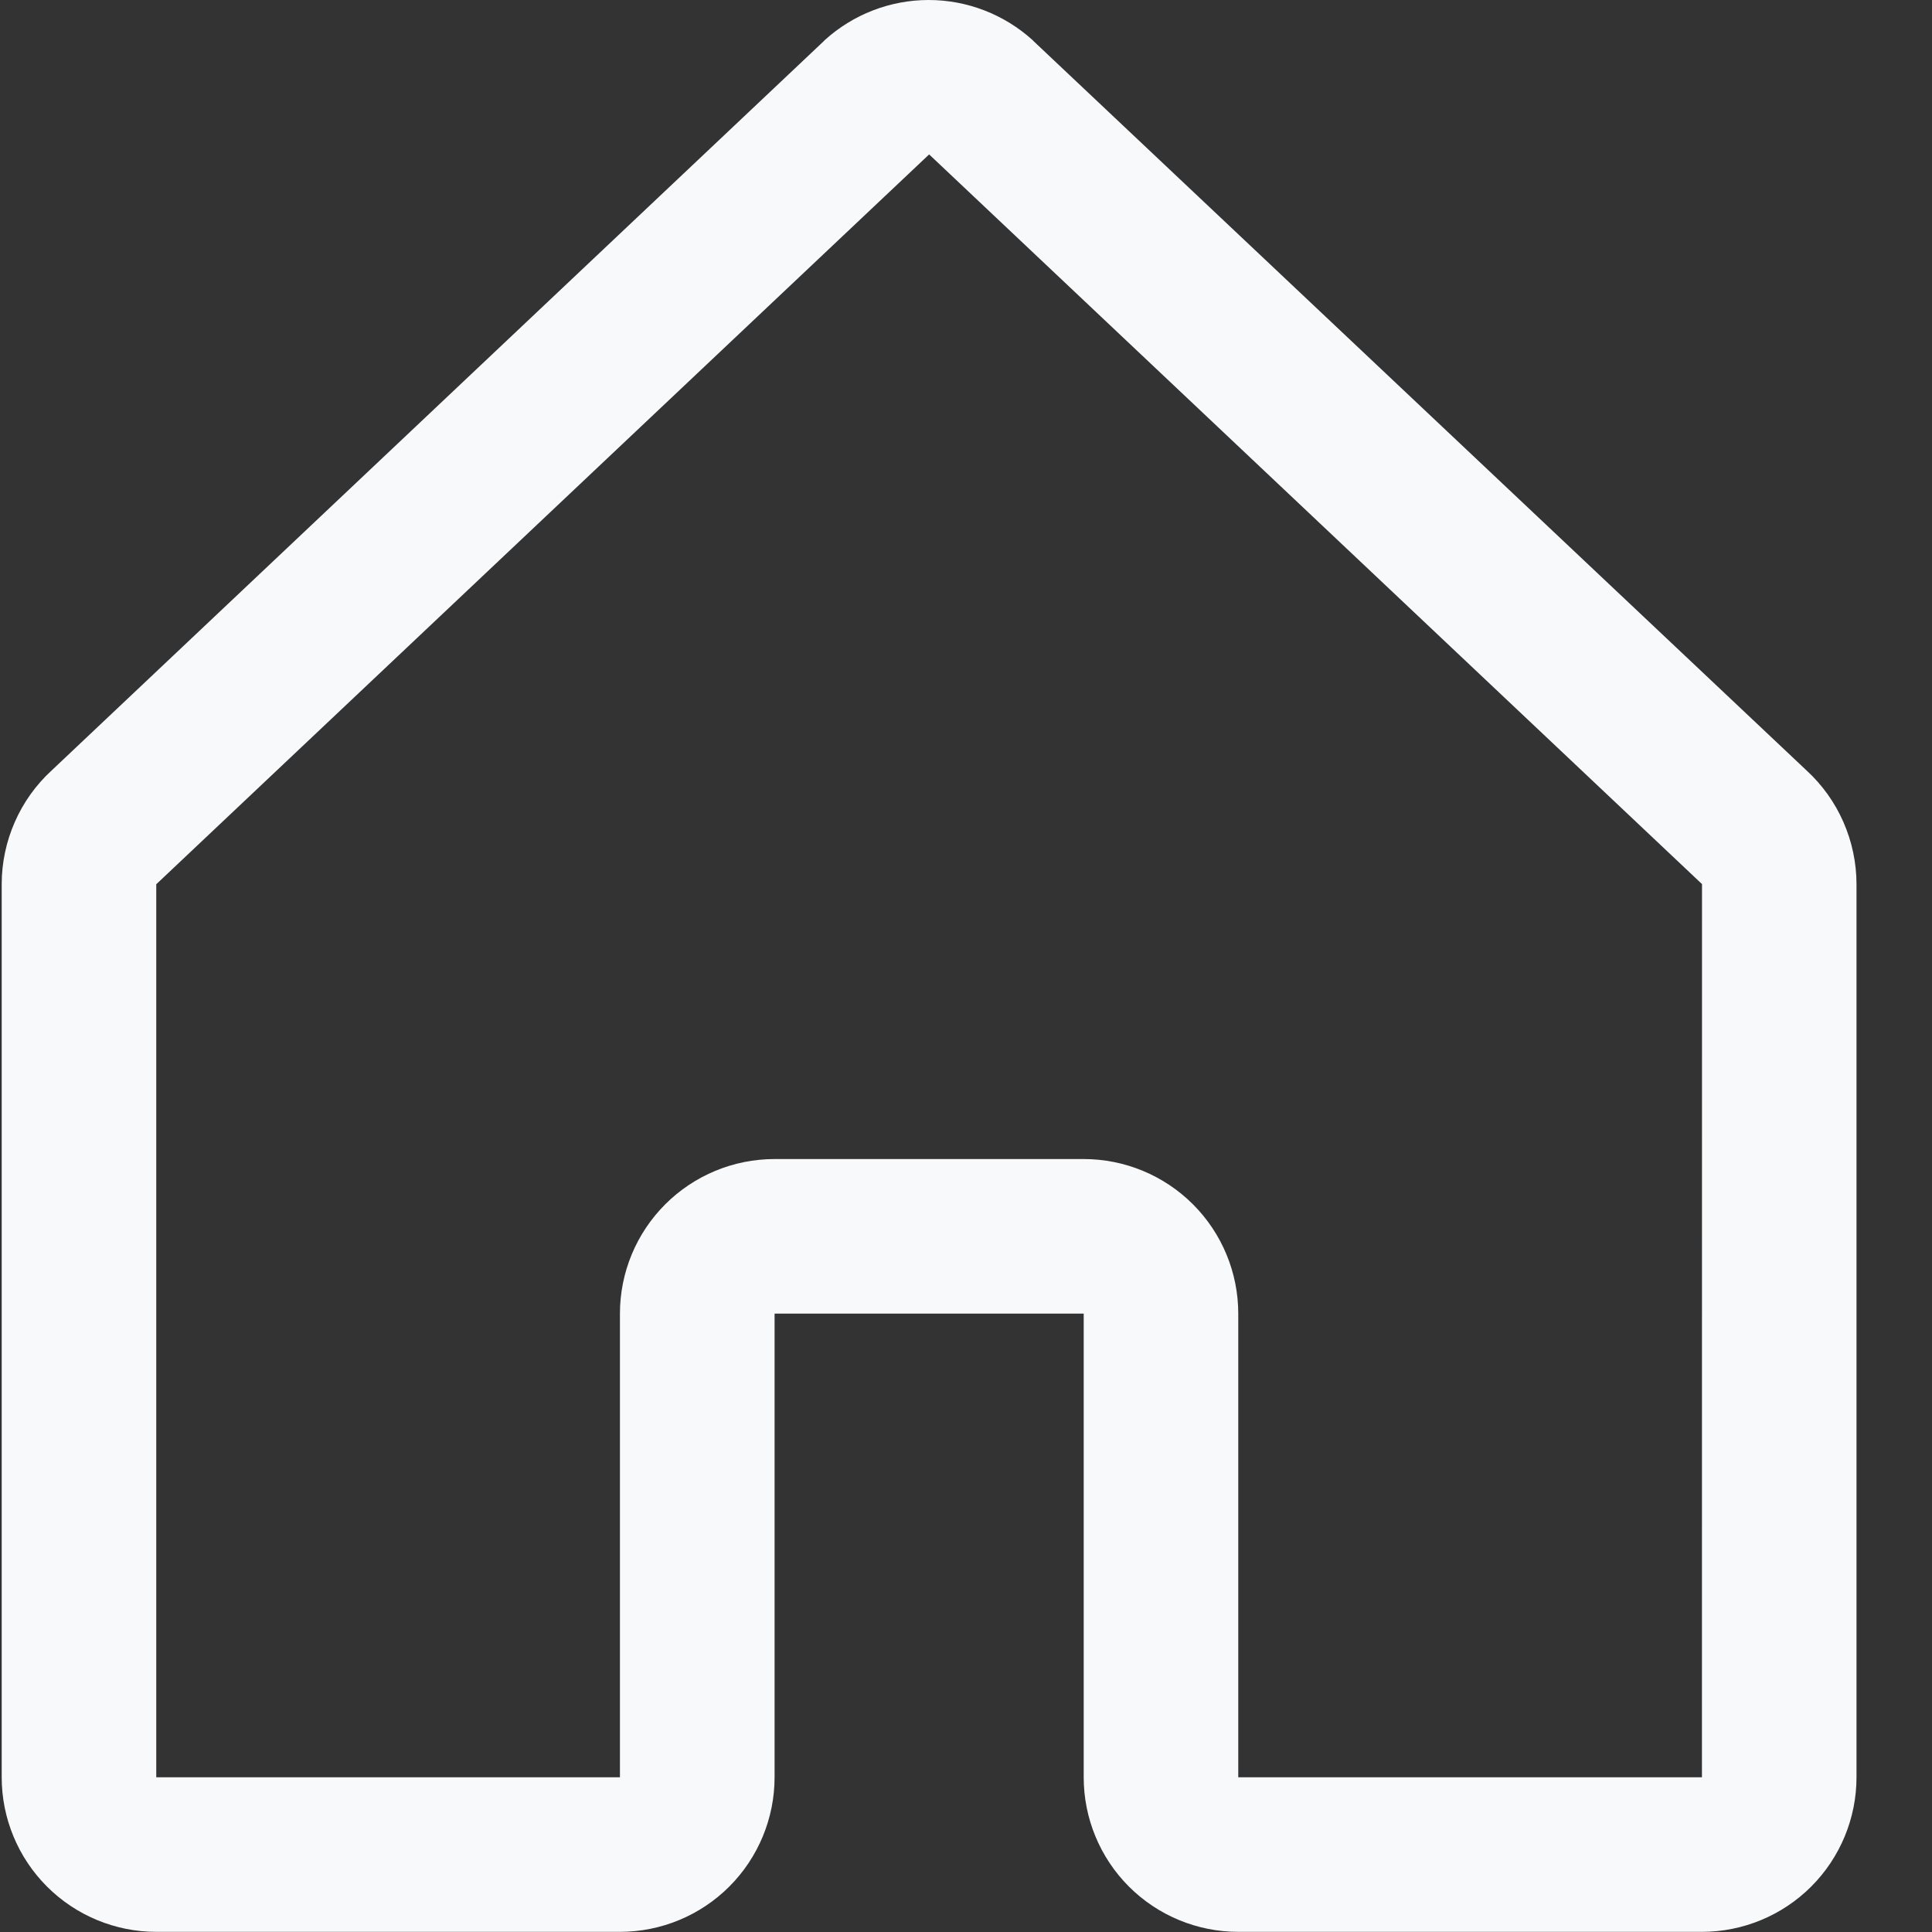 <svg width="25" height="25" viewBox="0 0 25 25" fill="none" xmlns="http://www.w3.org/2000/svg">
<rect x="0" y="0" width="25" height="25" fill="#333333" stroke="none"/>
<path d="M23.376 9.969L13.376 0.534C13.371 0.53 13.367 0.525 13.363 0.52C12.994 0.186 12.514 0 12.017 0C11.519 0 11.039 0.186 10.671 0.52L10.658 0.534L0.669 9.969C0.465 10.156 0.302 10.384 0.191 10.638C0.08 10.891 0.022 11.165 0.022 11.442V22.998C0.022 23.528 0.233 24.037 0.608 24.412C0.983 24.787 1.492 24.998 2.022 24.998H8.022C8.553 24.998 9.062 24.787 9.437 24.412C9.812 24.037 10.023 23.528 10.023 22.998V16.998H14.023V22.998C14.023 23.528 14.233 24.037 14.608 24.412C14.983 24.787 15.492 24.998 16.023 24.998H22.023C22.553 24.998 23.062 24.787 23.437 24.412C23.812 24.037 24.023 23.528 24.023 22.998V11.442C24.023 11.165 23.965 10.891 23.854 10.638C23.743 10.384 23.58 10.156 23.376 9.969ZM22.023 22.998H16.023V16.998C16.023 16.467 15.812 15.959 15.437 15.584C15.062 15.209 14.553 14.998 14.023 14.998H10.023C9.492 14.998 8.983 15.209 8.608 15.584C8.233 15.959 8.022 16.467 8.022 16.998V22.998H2.022V11.442L2.036 11.429L12.023 1.998L22.01 11.427L22.024 11.439L22.023 22.998Z" fill="#F8F9FB"/>
</svg>
